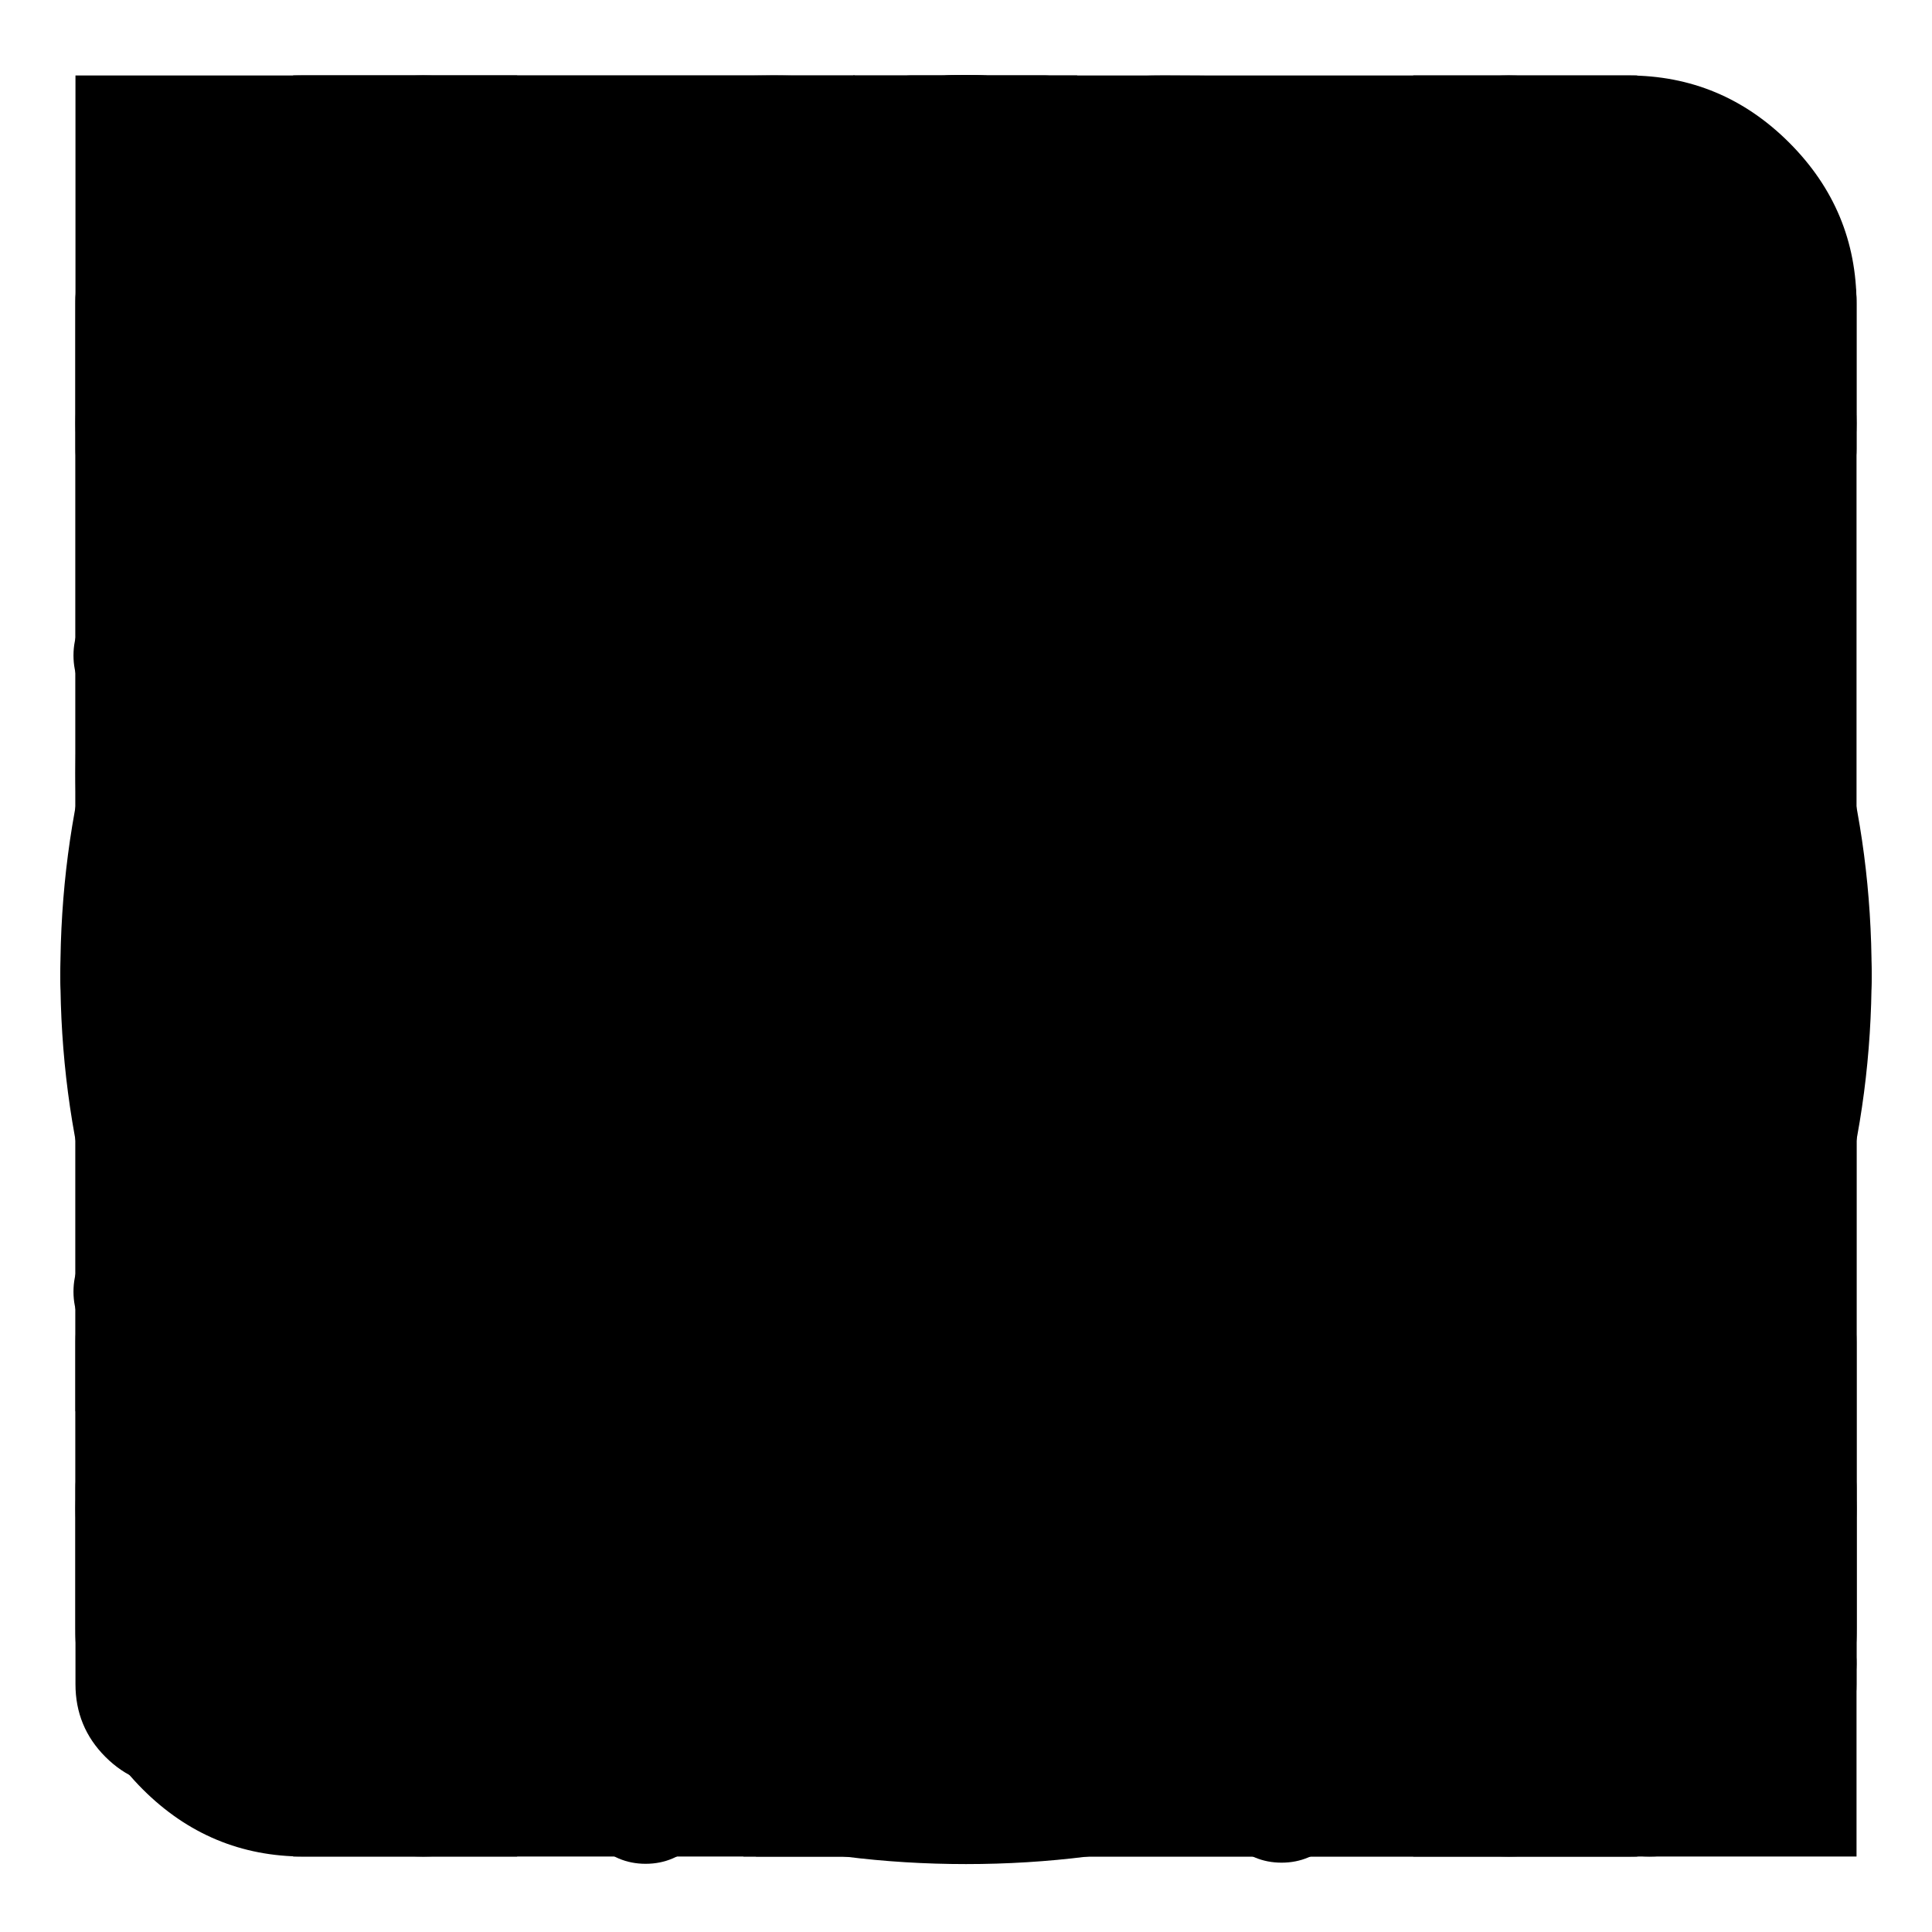 <?xml version="1.0" encoding="UTF-8"?>
<svg width="256" height="256" viewBox="0 0 256 256" version="1.1" xmlns="http://www.w3.org/2000/svg" xmlns:xlink="http://www.w3.org/1999/xlink">
<svg id="calendar" width="256" height="256" viewbox="0 0 256 256">
  <g>
    <path d="M36.216,228.371 L73.855,228.371 L73.855,190.732 L36.216,190.732 L36.216,228.371 Z M82.22,228.371 L124.041,228.371 L124.041,190.732 L82.22,190.732 L82.22,228.371 Z M36.216,182.368 L73.855,182.368 L73.855,140.546 L36.216,140.546 L36.216,182.368 Z M82.22,182.368 L124.041,182.368 L124.041,140.546 L82.22,140.546 L82.22,182.368 Z M36.216,132.182 L73.855,132.182 L73.855,94.543 L36.216,94.543 L36.216,132.182 Z M132.405,228.371 L174.227,228.371 L174.227,190.732 L132.405,190.732 L132.405,228.371 Z M82.22,132.182 L124.041,132.182 L124.041,94.543 L82.22,94.543 L82.22,132.182 Z M182.591,228.371 L220.23,228.371 L220.23,190.732 L182.591,190.732 L182.591,228.371 Z M132.405,182.368 L174.227,182.368 L174.227,140.546 L132.405,140.546 L132.405,182.368 Z M86.401,69.451 L86.401,31.811 C86.401,30.679 85.988,29.698 85.16,28.871 C84.332,28.043 83.352,27.63 82.22,27.63 L73.855,27.63 C72.723,27.63 71.742,28.043 70.915,28.871 C70.087,29.699 69.674,30.679 69.674,31.811 L69.674,69.451 C69.674,70.583 70.087,71.564 70.915,72.391 C71.743,73.218 72.723,73.632 73.855,73.632 L82.22,73.632 C83.352,73.632 84.333,73.219 85.16,72.391 C85.987,71.563 86.401,70.583 86.401,69.451 Z M182.591,182.368 L220.23,182.368 L220.23,140.546 L182.591,140.546 L182.591,182.368 Z M132.405,132.182 L174.227,132.182 L174.227,94.543 L132.405,94.543 L132.405,132.182 Z M182.591,132.182 L220.23,132.182 L220.23,94.543 L182.591,94.543 L182.591,132.182 Z M186.773,69.451 L186.773,31.811 C186.773,30.679 186.359,29.698 185.531,28.871 C184.703,28.043 183.723,27.63 182.591,27.63 L174.227,27.63 C173.094,27.63 172.113,28.043 171.286,28.871 C170.458,29.699 170.045,30.679 170.045,31.811 L170.045,69.451 C170.045,70.583 170.458,71.564 171.286,72.391 C172.114,73.218 173.094,73.632 174.227,73.632 L182.591,73.632 C183.723,73.632 184.704,73.219 185.531,72.391 C186.358,71.563 186.773,70.583 186.773,69.451 Z M236.959,61.086 L236.959,228.371 C236.959,232.902 235.303,236.822 231.992,240.133 C228.681,243.444 224.761,245.1 220.23,245.1 L36.216,245.1 C31.685,245.1 27.765,243.444 24.454,240.133 C21.144,236.822 19.488,232.902 19.488,228.371 L19.488,61.086 C19.488,56.555 21.144,52.635 24.454,49.324 C27.765,46.013 31.686,44.358 36.216,44.358 L52.945,44.358 L52.945,31.811 C52.945,26.061 54.992,21.138 59.088,17.043 C63.183,12.948 68.106,10.9 73.856,10.9 L82.221,10.9 C87.971,10.9 92.894,12.948 96.989,17.043 C101.084,21.138 103.132,26.061 103.132,31.811 L103.132,44.358 L153.318,44.358 L153.318,31.811 C153.318,26.061 155.365,21.138 159.461,17.043 C163.556,12.948 168.479,10.9 174.229,10.9 L182.594,10.9 C188.345,10.9 193.267,12.948 197.362,17.043 C201.457,21.138 203.505,26.061 203.505,31.811 L203.505,44.358 L220.234,44.358 C224.765,44.358 228.685,46.013 231.996,49.324 C235.307,52.635 236.959,56.555 236.959,61.086 Z"/>
  </g>
</svg>


<svg id="camera" width="256" height="256" viewbox="0 0 256 256">
  <g>
    <path d="M128.003,106.508 C137.507,106.508 145.633,109.883 152.382,116.631 C159.131,123.38 162.505,131.506 162.505,141.01 C162.505,150.514 159.131,158.64 152.382,165.389 C145.633,172.137 137.507,175.512 128.003,175.512 C118.5,175.512 110.373,172.137 103.625,165.389 C96.876,158.64 93.502,150.514 93.502,141.01 C93.502,131.506 96.876,123.38 103.625,116.631 C110.373,109.883 118.5,106.508 128.003,106.508 Z M212.336,56.671 C220.802,56.671 228.029,59.665 234.017,65.654 C240.006,71.642 243,78.869 243,87.336 L243,194.671 C243,203.137 240.006,210.364 234.017,216.353 C228.029,222.341 220.802,225.336 212.336,225.336 L43.664,225.336 C35.198,225.336 27.971,222.341 21.983,216.353 C15.994,210.364 13,203.137 13,194.671 L13,87.336 C13,78.869 15.994,71.642 21.983,65.654 C27.971,59.665 35.198,56.671 43.664,56.671 L70.498,56.671 L76.61,40.376 C78.126,36.463 80.901,33.089 84.935,30.253 C88.969,27.418 93.101,26 97.332,26 L158.668,26 C162.899,26 167.031,27.418 171.065,30.253 C175.099,33.089 177.874,36.463 179.39,40.376 L185.502,56.671 L212.336,56.671 Z M128.003,194.678 C142.78,194.678 155.419,189.427 165.92,178.926 C176.421,168.425 181.671,155.787 181.671,141.01 C181.671,126.234 176.421,113.595 165.92,103.094 C155.419,92.593 142.78,87.342 128.003,87.342 C113.227,87.342 100.588,92.593 90.087,103.094 C79.586,113.595 74.336,126.234 74.336,141.01 C74.336,155.787 79.586,168.425 90.087,178.926 C100.588,189.427 113.227,194.678 128.003,194.678 Z"/>
  </g>
</svg>


<svg id="caret-down" width="256" height="256" viewbox="0 0 256 256">
  <g>
    <path d="M192,104.001 C192,106.166 191.209,108.042 189.627,109.629 L133.628,165.628 C132.046,167.21 130.17,168.001 128,168.001 C125.83,168.001 123.954,167.21 122.372,165.628 L66.373,109.629 C64.791,108.047 64,106.171 64,104.001 C64,101.831 64.791,99.955 66.373,98.373 C67.955,96.791 69.831,96 72.001,96 L183.999,96 C186.164,96 188.04,96.791 189.627,98.373 C191.214,99.955 192.005,101.831 192,104.001 L192,104.001 Z"/>
  </g>
</svg>


<svg id="check-circle" width="256" height="256" viewbox="0 0 256 256">
  <g>
    <path d="M207.162,102.722 C207.162,99.865 206.245,97.521 204.411,95.687 L190.487,81.916 C188.55,79.979 186.254,79.012 183.598,79.012 C180.942,79.012 178.645,79.98 176.709,81.916 L114.278,144.193 L79.694,109.61 C77.757,107.673 75.461,106.705 72.805,106.705 C70.149,106.705 67.852,107.674 65.916,109.61 L51.992,123.38 C50.158,125.214 49.242,127.558 49.242,130.415 C49.242,133.168 50.158,135.465 51.992,137.304 L107.38,192.691 C109.317,194.628 111.613,195.596 114.269,195.596 C117.023,195.596 119.367,194.627 121.304,192.691 L204.386,109.61 C206.22,107.775 207.136,105.479 207.136,102.721 L207.162,102.722 Z M245.721,127.51 C245.721,148.829 240.468,168.491 229.963,186.497 C219.457,204.502 205.202,218.757 187.197,229.263 C169.191,239.768 149.529,245.021 128.211,245.021 C106.892,245.021 87.23,239.768 69.224,229.263 C51.219,218.757 36.964,204.502 26.458,186.497 C15.953,168.491 10.7,148.829 10.7,127.51 C10.7,106.192 15.953,86.53 26.458,68.524 C36.964,50.519 51.219,36.264 69.224,25.758 C87.23,15.253 106.892,10 128.211,10 C149.529,10 169.191,15.253 187.197,25.758 C205.202,36.264 219.458,50.519 229.963,68.524 C240.468,86.53 245.721,106.192 245.721,127.51 Z" id="Shape"/>
  </g>
</svg>


<svg id="chevron-down" width="256" height="256" viewbox="0 0 256 256">
  <g>
    <path d="M200.731,135.586 L92.136,244.182 C90.282,246.035 88.086,246.963 85.549,246.963 C83.012,246.963 80.818,246.035 78.963,244.182 L54.668,219.887 C52.814,218.033 51.887,215.837 51.887,213.3 C51.887,210.763 52.814,208.568 54.668,206.714 L132.384,129 L54.669,51.285 C52.815,49.432 51.888,47.236 51.888,44.699 C51.888,42.162 52.815,39.967 54.669,38.112 L78.964,13.817 C80.818,11.964 83.013,11.036 85.55,11.036 C88.087,11.036 90.282,11.964 92.137,13.817 L200.731,122.414 C202.585,124.267 203.512,126.463 203.512,129 C203.512,131.537 202.585,133.732 200.731,135.586 Z" id="chevron-down" transform="translate(127.7, 129) rotate(90) translate(-127.7, -129) "/>
  </g>
</svg>


<svg id="chevron-left" width="256" height="256" viewbox="0 0 256 256">
  <g>
    <path d="M200.656,51.384 L123.039,129 L200.655,206.616 C202.507,208.468 203.432,210.661 203.432,213.194 C203.432,215.727 202.507,217.92 200.655,219.772 L176.391,244.036 C174.539,245.888 172.346,246.813 169.813,246.813 C167.279,246.813 165.087,245.888 163.236,244.036 L54.777,135.578 C52.925,133.726 52,131.534 52,129 C52,126.466 52.925,124.274 54.777,122.422 L163.236,13.964 C165.087,12.112 167.28,11.187 169.813,11.187 C172.347,11.187 174.539,12.112 176.391,13.964 L200.655,38.228 C202.507,40.08 203.432,42.273 203.432,44.806 C203.432,47.339 202.508,49.532 200.656,51.384 Z"/>
  </g>
</svg>


<svg id="chevron-right" width="256" height="256" viewbox="0 0 256 256">
  <g>
    <path d="M200.731,135.586 L92.136,244.182 C90.282,246.035 88.086,246.963 85.549,246.963 C83.012,246.963 80.818,246.035 78.963,244.182 L54.668,219.887 C52.814,218.033 51.887,215.837 51.887,213.3 C51.887,210.763 52.814,208.568 54.668,206.714 L132.384,129 L54.669,51.285 C52.815,49.432 51.888,47.236 51.888,44.699 C51.888,42.162 52.815,39.967 54.669,38.112 L78.964,13.817 C80.818,11.964 83.013,11.036 85.55,11.036 C88.087,11.036 90.282,11.964 92.137,13.817 L200.731,122.414 C202.585,124.267 203.512,126.463 203.512,129 C203.512,131.537 202.585,133.732 200.731,135.586 Z"/>
  </g>
</svg>


<svg id="chevron-up" width="256" height="256" viewbox="0 0 256 256">
  <g>
    <path d="M200.731,135.586 L92.136,244.182 C90.282,246.035 88.086,246.963 85.549,246.963 C83.012,246.963 80.818,246.035 78.963,244.182 L54.668,219.887 C52.814,218.033 51.887,215.837 51.887,213.3 C51.887,210.763 52.814,208.568 54.668,206.714 L132.384,129 L54.669,51.285 C52.815,49.432 51.888,47.236 51.888,44.699 C51.888,42.162 52.815,39.967 54.669,38.112 L78.964,13.817 C80.818,11.964 83.013,11.036 85.55,11.036 C88.087,11.036 90.282,11.964 92.137,13.817 L200.731,122.414 C202.585,124.267 203.512,126.463 203.512,129 C203.512,131.537 202.585,133.732 200.731,135.586 Z" id="chevron-right" transform="translate(127.7, 129) rotate(-90) translate(-127.7, -129) "/>
  </g>
</svg>


<svg id="clock-o" width="256" height="256" viewbox="0 0 256 256">
  <g>
    <path d="M147.661,73.913 L147.661,142.748 C147.661,144.182 147.199,145.361 146.276,146.284 C145.352,147.208 144.173,147.67 142.739,147.67 L93.574,147.67 C92.14,147.67 90.961,147.208 90.038,146.284 C89.114,145.361 88.652,144.182 88.652,142.748 L88.652,132.913 C88.652,131.479 89.114,130.3 90.038,129.377 C90.961,128.453 92.14,127.991 93.574,127.991 L127.991,127.991 L127.991,73.904 C127.991,72.47 128.453,71.292 129.377,70.368 C130.3,69.445 131.479,68.983 132.913,68.983 L142.748,68.983 C144.182,68.983 145.361,69.445 146.284,70.368 C147.208,71.292 147.67,72.47 147.67,73.904 L147.661,73.913 Z M211.583,128 C211.583,112.839 207.843,98.857 200.363,86.054 C192.883,73.251 182.741,63.109 169.938,55.629 C157.134,48.149 143.152,44.409 127.991,44.409 C112.831,44.409 98.848,48.149 86.045,55.629 C73.242,63.109 63.1,73.251 55.62,86.054 C48.14,98.857 44.4,112.839 44.4,128 C44.4,143.161 48.14,157.143 55.62,169.946 C63.1,182.749 73.242,192.891 86.045,200.371 C98.848,207.851 112.831,211.591 127.991,211.591 C143.152,211.591 157.134,207.851 169.938,200.371 C182.741,192.891 192.883,182.749 200.363,169.946 C207.843,157.143 211.583,143.161 211.583,128 Z M246,128 C246,149.408 240.726,169.152 230.177,187.232 C219.628,205.313 205.313,219.628 187.232,230.177 C169.152,240.726 149.408,246 128,246 C106.592,246 86.848,240.726 68.768,230.177 C50.687,219.628 36.372,205.313 25.823,187.232 C15.274,169.152 10,149.408 10,128 C10,106.592 15.274,86.848 25.823,68.768 C36.372,50.687 50.687,36.372 68.768,25.823 C86.848,15.274 106.592,10 128,10 C149.408,10 169.152,15.274 187.232,25.823 C205.313,36.372 219.628,50.687 230.177,68.768 C240.726,86.848 246,106.592 246,128 Z"/>
  </g>
</svg>


<svg id="circle-thin" width="256" height="256" viewbox="0 0 256 256">
  <g>
    <path d="M128,30.669 C114.455,30.669 101.517,33.279 89.173,38.509 C76.828,43.73 66.201,50.722 57.298,59.483 C48.388,68.245 41.285,78.688 35.968,90.827 C30.658,102.966 27.995,115.695 27.995,129.007 C27.995,142.326 30.65,155.048 35.968,167.188 C41.278,179.327 48.388,189.777 57.298,198.531 C66.208,207.293 76.828,214.278 89.173,219.506 C101.518,224.727 114.463,227.346 128,227.346 C141.545,227.346 154.483,224.735 166.827,219.506 C179.172,214.285 189.799,207.293 198.702,198.531 C207.612,189.77 214.715,179.327 220.032,167.188 C225.342,155.048 228.004,142.319 228.004,129.007 C228.004,115.688 225.349,102.966 220.032,90.827 C214.722,78.688 207.612,68.238 198.702,59.483 C189.792,50.722 179.172,43.737 166.827,38.509 C154.483,33.287 141.538,30.669 128,30.669 Z M248,129 C248,150.409 242.637,170.153 231.905,188.228 C221.173,206.304 206.615,220.619 188.233,231.173 C169.851,241.727 149.772,247 128,247 C106.228,247 86.15,241.726 67.768,231.173 C49.386,220.62 34.828,206.305 24.095,188.228 C13.362,170.152 8,150.409 8,129 C8,107.591 13.363,87.847 24.095,69.771 C34.827,51.694 49.385,37.38 67.768,26.827 C86.151,16.274 106.228,11 128,11 C149.772,11 169.85,16.273 188.233,26.827 C206.616,37.381 221.173,51.695 231.905,69.771 C242.637,87.847 248,107.591 248,129 Z"/>
  </g>
</svg>


<svg id="close-thin" width="256" height="256" viewbox="0 0 256 256">
  <g>
    <path d="M128,106 L43.536,21.536 L43.536,21.536 C41.583,19.583 38.417,19.583 36.464,21.536 L21.536,36.464 L21.536,36.464 C19.583,38.417 19.583,41.583 21.536,43.536 L106,128 L21.536,212.464 L21.536,212.464 C19.583,214.417 19.583,217.583 21.536,219.536 L36.464,234.464 L36.464,234.464 C38.417,236.417 41.583,236.417 43.536,234.464 L128,150 L212.464,234.464 L212.464,234.464 C214.417,236.417 217.583,236.417 219.536,234.464 L234.464,219.536 L234.464,219.536 C236.417,217.583 236.417,214.417 234.464,212.464 L150,128 L234.464,43.536 L234.464,43.536 C236.417,41.583 236.417,38.417 234.464,36.464 L219.536,21.536 L219.536,21.536 C217.583,19.583 214.417,19.583 212.464,21.536 L128,106 Z" id="icon-close-thin"/>
  </g>
</svg>


<svg id="close" width="256" height="256" viewbox="0 0 256 256">
  <g>
    <path d="M246,199.912 C246,205.21 244.146,209.713 240.438,213.421 L213.421,240.438 C209.713,244.146 205.21,246 199.912,246 C194.615,246 190.112,244.146 186.404,240.438 L128,182.034 L69.596,240.438 C65.888,244.146 61.385,246 56.088,246 C50.79,246 46.287,244.146 42.579,240.438 L15.562,213.421 C11.854,209.713 10,205.21 10,199.912 C10,194.615 11.854,190.112 15.562,186.404 L73.966,128 L15.562,69.596 C11.854,65.888 10,61.385 10,56.088 C10,50.79 11.854,46.287 15.562,42.579 L42.579,15.562 C46.287,11.854 50.79,10 56.088,10 C61.385,10 65.888,11.854 69.596,15.562 L128,73.966 L186.404,15.562 C190.112,11.854 194.615,10 199.912,10 C205.21,10 209.713,11.854 213.421,15.562 L240.438,42.579 C244.146,46.287 246,50.79 246,56.088 C246,61.385 244.146,65.888 240.438,69.596 L182.034,128 L240.438,186.404 C244.146,190.112 246,194.615 246,199.912 Z" id="Shape"/>
  </g>
</svg>


<svg id="contrast" width="256" height="256" viewbox="0 0 256 256">
  <g>
    <path d="M128,10 C193.173,10 246,62.827 246,128 C246,193.173 193.173,246 128,246 C62.827,246 10,193.173 10,128 C10,62.827 62.827,10 128,10 Z M39.5,128 C39.5,176.874 79.126,216.5 128,216.5 L128,39.5 C79.126,39.5 39.5,79.126 39.5,128 Z"/>
  </g>
</svg>


<svg id="copy" width="256" height="256" viewbox="0 0 256 256">
  <g>
    <path d="M201.75,69 L157.5,69 L157.5,54.25 L113.25,10 L10,10 L10,187 L98.5,187 L98.5,246 L246,246 L246,113.25 L201.75,69 Z M202,90 L226,114 L202,114 L202,90 Z M113,30 L137,54 L113,54 L113,30 Z M25,25 L99.375,25 L99.375,69.4 L144,69.4 L144,173 L25,173 L25,25 Z M230,231 L113,231 L113,186.6 L156.875,186.6 L156.875,83 L186.125,83 L186.125,127.4 L230,127.4 L230,231 Z"/>
  </g>
</svg>


<svg id="download" width="256" height="256" viewbox="0 0 256 256">
  <g>
    <path d="M191.536,209.549 C191.536,207.091 190.638,204.965 188.842,203.169 C187.045,201.373 184.918,200.475 182.46,200.475 C180.001,200.475 177.874,201.373 176.078,203.169 C174.281,204.965 173.383,207.091 173.383,209.549 C173.383,212.006 174.281,214.133 176.078,215.929 C177.874,217.725 180.001,218.623 182.46,218.623 C184.918,218.623 187.045,217.725 188.842,215.929 C190.638,214.133 191.536,212.006 191.536,209.549 Z M227.844,209.549 C227.844,207.091 226.946,204.965 225.149,203.169 C223.353,201.373 221.225,200.475 218.767,200.475 C216.309,200.475 214.181,201.373 212.385,203.169 C210.588,204.965 209.69,207.091 209.69,209.549 C209.69,212.006 210.588,214.133 212.385,215.929 C214.181,217.725 216.309,218.623 218.767,218.623 C221.225,218.623 223.353,217.725 225.149,215.929 C226.946,214.133 227.844,212.006 227.844,209.549 Z M245.997,177.791 L245.997,223.159 C245.997,226.94 244.674,230.154 242.026,232.8 C239.379,235.447 236.164,236.77 232.382,236.77 L23.615,236.77 C19.833,236.77 16.619,235.447 13.971,232.8 C11.324,230.154 10,226.94 10,223.159 L10,177.791 C10,174.01 11.324,170.796 13.971,168.15 C16.619,165.503 19.833,164.18 23.615,164.18 L89.564,164.18 L108.71,183.462 C114.194,188.755 120.624,191.401 127.999,191.401 C135.374,191.401 141.803,188.755 147.287,183.462 L166.575,164.18 L232.382,164.18 C236.164,164.18 239.379,165.503 242.026,168.15 C244.674,170.796 245.997,174.01 245.997,177.791 Z M199.904,97.119 C201.512,100.995 200.85,104.303 197.919,107.044 L134.381,170.56 C132.679,172.356 130.552,173.254 127.999,173.254 C125.446,173.254 123.318,172.356 121.617,170.56 L58.079,107.044 C55.148,104.303 54.486,100.995 56.093,97.119 C57.701,93.433 60.49,91.59 64.461,91.59 L100.768,91.59 L100.768,28.074 C100.768,25.616 101.666,23.49 103.463,21.694 C105.259,19.898 107.387,19 109.845,19 L146.152,19 C148.611,19 150.738,19.898 152.535,21.694 C154.331,23.49 155.229,25.616 155.229,28.074 L155.229,91.59 L191.536,91.59 C195.508,91.59 198.297,93.433 199.904,97.119 Z" id="Shape"/>
  </g>
</svg>


<svg id="equalizer" width="256" height="256" viewbox="0 0 256 256">
  <g>
    <path d="M216.941,113.25 L220.651,113.25 C226.774,113.25 231.783,108.272 231.783,102.188 L231.783,65.312 C231.783,59.228 226.774,54.25 220.651,54.25 L216.941,54.25 L216.941,10 L187.258,10 L187.258,54.25 L183.547,54.25 C177.425,54.25 172.416,59.228 172.416,65.312 L172.416,102.188 C172.416,108.272 177.425,113.25 183.547,113.25 L187.258,113.25 L187.258,246 L216.941,246 L216.941,113.25 Z M187.258,69 L216.941,69 L216.941,98.5 L187.258,98.5 L187.258,69 Z M146.443,201.75 C152.565,201.75 157.575,196.772 157.575,190.688 L157.575,153.812 C157.575,147.728 152.565,142.75 146.443,142.75 L142.733,142.75 L142.733,10 L113.05,10 L113.05,142.75 L109.339,142.75 C103.217,142.75 98.208,147.728 98.208,153.812 L98.208,190.688 C98.208,196.772 103.217,201.75 109.339,201.75 L113.05,201.75 L113.05,246 L142.733,246 L142.733,201.75 L146.443,201.75 Z M113.05,157.5 L142.733,157.5 L142.733,187 L113.05,187 L113.05,157.5 Z M72.235,113.25 C78.357,113.25 83.366,108.272 83.366,102.188 L83.366,65.312 C83.366,59.228 78.357,54.25 72.235,54.25 L68.525,54.25 L68.525,10 L38.842,10 L38.842,54.25 L35.131,54.25 C29.009,54.25 24,59.228 24,65.312 L24,102.188 C24,108.272 29.009,113.25 35.131,113.25 L38.842,113.25 L38.842,246 L68.525,246 L68.525,113.25 L72.235,113.25 Z M38.842,69 L68.525,69 L68.525,98.5 L38.842,98.5 L38.842,69 Z" id="icon-equalizer"/>
  </g>
</svg>


<svg id="exclamation-circle" width="256" height="256" viewbox="0 0 256 256">
  <g>
    <path d="M126.1,13.4 C146.981,13.4 166.24,18.545 183.876,28.835 C201.512,39.124 215.475,53.087 225.765,70.724 C236.054,88.36 241.199,107.619 241.199,128.5 C241.199,149.381 236.054,168.64 225.765,186.276 C215.475,203.913 201.512,217.876 183.876,228.165 C166.24,238.455 146.981,243.6 126.1,243.6 C105.218,243.6 85.959,238.455 68.323,228.165 C50.687,217.876 36.724,203.913 26.434,186.276 C16.145,168.64 11,149.381 11,128.5 C11,107.619 16.145,88.36 26.434,70.724 C36.724,53.087 50.687,39.124 68.323,28.835 C85.959,18.545 105.218,13.4 126.1,13.4 Z M145.286,200.292 L145.286,171.816 C145.286,170.417 144.835,169.242 143.934,168.291 C143.034,167.339 141.934,166.864 140.636,166.864 L111.857,166.864 C110.559,166.864 109.409,167.365 108.407,168.366 C107.406,169.368 106.905,170.517 106.905,171.816 L106.905,200.292 C106.905,201.591 107.406,202.74 108.407,203.742 C109.409,204.744 110.559,205.244 111.857,205.244 L140.636,205.244 C141.934,205.244 143.034,204.769 143.934,203.817 C144.835,202.866 145.286,201.691 145.286,200.292 L145.286,200.292 Z M144.984,148.735 L147.678,55.667 C147.678,54.469 147.177,53.571 146.175,52.973 C145.174,52.173 143.974,51.773 142.575,51.773 L109.599,51.773 C108.2,51.773 107,52.173 105.999,52.973 C104.997,53.571 104.496,54.469 104.496,55.667 L107.048,148.735 C107.048,149.737 107.549,150.612 108.55,151.362 C109.552,152.112 110.752,152.487 112.151,152.487 L139.881,152.487 C141.28,152.487 142.455,152.112 143.406,151.362 C144.357,150.612 144.883,149.737 144.984,148.735 L144.984,148.735 Z"/>
  </g>
</svg>


<svg id="eye-slash" width="256" height="256" viewbox="0 0 256 256">
  <g>
    <path d="M82.332,179.22 L92.78,160.335 C85.01,154.71 78.938,147.613 74.562,139.042 C70.188,130.472 68,121.41 68,111.855 C68,101.05 70.722,91.005 76.168,81.72 C55.722,92.165 38.712,107.925 25.137,129 C40.047,152.035 59.11,168.775 82.325,179.22 L82.332,179.22 Z M134.428,77.573 C134.428,75.787 133.803,74.27 132.553,73.02 C131.303,71.77 129.785,71.145 128,71.145 C116.84,71.145 107.265,75.14 99.275,83.13 C91.285,91.12 87.29,100.695 87.29,111.855 C87.29,113.64 87.915,115.157 89.165,116.407 C90.415,117.657 91.933,118.282 93.718,118.282 C95.502,118.282 97.02,117.657 98.27,116.407 C99.52,115.157 100.145,113.64 100.145,111.855 C100.145,104.175 102.868,97.612 108.312,92.168 C113.757,86.722 120.32,84 128,84 C129.785,84 131.303,83.375 132.553,82.125 C133.803,80.875 134.428,79.358 134.428,77.573 L134.428,77.573 Z M183.042,51.99 C183.042,52.615 182.998,53.017 182.907,53.197 C173.532,69.983 159.47,95.25 140.72,129 C121.97,162.75 107.862,188.062 98.397,204.938 L91.835,216.855 C90.94,218.285 89.69,219 88.085,219 C87.015,219 81.032,215.875 70.138,209.625 C68.707,208.73 67.993,207.48 67.993,205.875 C67.993,204.805 69.957,200.92 73.888,194.22 C61.117,188.415 49.355,180.692 38.6,171.053 C27.845,161.412 18.538,150.475 10.678,138.24 C8.893,135.47 8,132.39 8,129 C8,125.61 8.893,122.53 10.678,119.76 C24.337,98.78 41.303,82.218 61.572,70.073 C81.843,57.928 103.985,51.855 128,51.855 C135.945,51.855 143.98,52.615 152.105,54.135 L159.335,41.145 C160.23,39.715 161.48,39 163.085,39 C163.53,39 164.333,39.267 165.493,39.803 C166.653,40.337 168.037,41.03 169.648,41.88 C171.257,42.73 172.73,43.555 174.065,44.355 C175.4,45.155 176.808,45.98 178.287,46.83 C179.768,47.68 180.637,48.193 180.898,48.367 C182.327,49.263 183.042,50.468 183.042,51.983 L183.042,51.99 Z M188,111.855 C188,124.265 184.472,135.583 177.417,145.808 C170.363,156.032 161.032,163.377 149.428,167.843 L186.928,100.612 C187.643,104.632 188,108.382 188,111.862 L188,111.855 Z M248,129 C248,132.125 247.107,135.205 245.322,138.24 C241.843,143.955 236.977,150.428 230.727,157.657 C217.333,173.012 201.82,184.933 184.19,193.417 C166.56,201.903 147.833,206.143 128.007,206.137 L137.915,188.46 C156.845,186.855 174.368,180.74 190.482,170.115 C206.597,159.49 220.058,145.785 230.863,129 C220.593,113.02 208.002,99.895 193.093,89.625 L201.53,74.625 C210.01,80.34 218.157,87.17 225.972,95.115 C233.787,103.06 240.238,111.275 245.322,119.76 C247.107,122.795 248,125.875 248,129 Z"/>
  </g>
</svg>


<svg id="eye" width="256" height="256" viewbox="0 0 256 256">
  <g>
    <path d="M230.855,129.572 C217.285,108.502 200.275,92.743 179.825,82.293 C185.27,91.578 187.993,101.623 187.993,112.427 C187.993,128.947 182.123,143.077 170.382,154.817 C158.643,166.558 144.512,172.428 127.993,172.428 C111.472,172.428 97.343,166.558 85.603,154.817 C73.862,143.077 67.993,128.947 67.993,112.427 C67.993,101.623 70.715,91.578 76.16,82.293 C55.715,92.737 38.705,108.498 25.13,129.572 C37.005,147.877 51.892,162.452 69.793,173.298 C87.692,184.143 107.09,189.567 127.985,189.572 C148.88,189.577 168.278,184.153 186.178,173.298 C204.077,162.442 218.965,147.868 230.84,129.572 L230.855,129.572 Z M134.428,78.145 C134.428,76.36 133.803,74.843 132.553,73.593 C131.303,72.343 129.785,71.718 128,71.718 C116.84,71.718 107.265,75.713 99.275,83.703 C91.285,91.692 87.29,101.267 87.29,112.427 C87.29,114.213 87.915,115.73 89.165,116.98 C90.415,118.23 91.933,118.855 93.718,118.855 C95.502,118.855 97.02,118.23 98.27,116.98 C99.52,115.73 100.145,114.213 100.145,112.427 C100.145,104.748 102.868,98.185 108.312,92.74 C113.757,87.295 120.32,84.573 128,84.573 C129.785,84.573 131.303,83.948 132.553,82.698 C133.803,81.448 134.428,79.93 134.428,78.145 L134.428,78.145 Z M248,129.572 C248,132.607 247.107,135.688 245.322,138.812 C232.822,159.347 216.015,175.798 194.9,188.162 C173.785,200.528 151.485,206.71 128,206.71 C104.515,206.71 82.215,200.505 61.1,188.095 C39.985,175.685 23.177,159.257 10.678,138.812 C8.893,135.688 8,132.607 8,129.572 C8,126.537 8.893,123.457 10.678,120.332 C23.177,99.888 39.985,83.46 61.1,71.05 C82.215,58.64 104.515,52.435 128,52.435 C151.485,52.435 173.785,58.64 194.9,71.05 C216.015,83.46 232.822,99.888 245.322,120.332 C247.107,123.457 248,126.537 248,129.572 Z"/>
  </g>
</svg>


<svg id="facebook" width="256" height="256" viewbox="0 0 256 256">
  <g>
    <path d="M186.538,11.702 L186.538,49.144 L164.272,49.144 C156.14,49.144 150.656,50.846 147.82,54.25 C144.983,57.654 143.565,62.76 143.565,69.567 L143.565,96.373 L185.12,96.373 L179.589,138.353 L143.565,138.353 L143.565,246 L100.166,246 L100.166,138.353 L64,138.353 L64,96.373 L100.166,96.373 L100.166,65.454 C100.166,47.868 105.083,34.229 114.916,24.537 C124.749,14.846 137.845,10 154.202,10 C168.101,10 178.88,10.567 186.538,11.702 Z"/>
  </g>
</svg>


<svg id="github" width="256" height="256" viewbox="0 0 256 256">
  <g>
    <path d="M245.021,130.453 C245.021,156.698 237.549,180.302 222.605,201.267 C207.66,222.232 188.356,236.739 164.691,244.79 C161.937,245.313 159.922,244.946 158.647,243.692 C157.372,242.437 156.734,240.869 156.734,238.987 L156.734,205.894 C156.734,195.752 154.082,188.328 148.778,183.623 C154.593,182.995 159.82,182.054 164.462,180.799 C169.103,179.545 173.897,177.506 178.845,174.683 C183.792,171.86 187.923,168.383 191.238,164.253 C194.553,160.122 197.257,154.634 199.347,147.785 C201.438,140.936 202.484,133.068 202.484,124.18 C202.484,111.528 198.454,100.758 190.396,91.87 C194.17,82.355 193.763,71.69 189.172,59.875 C186.316,58.934 182.185,59.509 176.779,61.601 C171.372,63.692 166.68,65.992 162.703,68.502 L156.888,72.266 C147.401,69.547 137.608,68.188 127.51,68.188 C117.412,68.188 107.62,69.547 98.133,72.266 C96.5,71.115 94.333,69.704 91.63,68.032 C88.926,66.359 84.668,64.346 78.853,61.993 C73.038,59.641 68.652,58.935 65.694,59.876 C61.206,71.692 60.849,82.357 64.623,91.871 C56.564,100.759 52.535,111.529 52.535,124.181 C52.535,133.069 53.581,140.91 55.671,147.706 C57.762,154.503 60.44,159.992 63.704,164.175 C66.968,168.357 71.074,171.86 76.021,174.683 C80.968,177.506 85.763,179.545 90.405,180.799 C95.046,182.054 100.273,182.995 106.088,183.623 C102.008,187.387 99.509,192.772 98.591,199.777 C96.448,200.823 94.154,201.608 91.706,202.129 C89.258,202.651 86.35,202.914 82.985,202.914 C79.619,202.914 76.278,201.79 72.963,199.542 C69.648,197.294 66.817,194.027 64.471,189.74 C62.533,186.394 60.059,183.675 57.05,181.585 C54.041,179.493 51.516,178.239 49.477,177.82 L46.416,177.35 C44.274,177.35 42.795,177.585 41.979,178.056 C41.164,178.527 40.908,179.128 41.215,179.86 C41.52,180.592 41.979,181.324 42.592,182.056 C43.204,182.787 43.866,183.415 44.58,183.938 L45.652,184.722 C47.896,185.768 50.114,187.754 52.308,190.682 C54.501,193.61 56.107,196.275 57.128,198.681 L58.657,202.288 C59.983,206.261 62.227,209.477 65.389,211.934 C68.552,214.391 71.969,215.959 75.641,216.639 C79.313,217.319 82.858,217.685 86.275,217.737 C89.692,217.789 92.523,217.607 94.767,217.187 L98.287,216.56 C98.287,220.533 98.312,225.186 98.363,230.519 C98.414,235.852 98.439,238.674 98.439,238.989 C98.439,240.871 97.776,242.439 96.45,243.694 C95.125,244.948 93.084,245.315 90.33,244.792 C66.664,236.74 47.36,222.233 32.416,201.269 C17.472,180.305 10,156.698 10,130.453 C10,108.6 15.254,88.446 25.76,69.991 C36.267,51.536 50.521,36.925 68.526,26.155 C86.531,15.385 106.191,10 127.51,10 C148.83,10 168.491,15.385 186.495,26.155 C204.498,36.925 218.754,51.537 229.261,69.992 C239.767,88.447 245.021,108.6 245.021,130.453 Z"/>
  </g>
</svg>


<svg id="instagram" width="256" height="256" viewbox="0 0 256 256">
  <g>
    <path d="M219.266,209.432 L219.266,109.87 L198.523,109.87 C200.572,116.323 201.596,123.032 201.596,129.997 C201.596,142.904 198.319,154.811 191.763,165.72 C185.207,176.629 176.296,185.259 165.029,191.609 C153.761,197.96 141.47,201.135 128.154,201.135 C107.975,201.135 90.715,194.196 76.375,180.316 C62.035,166.437 54.865,149.664 54.865,129.997 C54.865,123.032 55.889,116.323 57.938,109.87 L36.273,109.87 L36.273,209.432 C36.273,212.095 37.17,214.323 38.962,216.116 C40.755,217.908 42.983,218.805 45.646,218.805 L209.893,218.805 C212.454,218.805 214.656,217.908 216.5,216.116 C218.344,214.323 219.266,212.095 219.266,209.432 Z M175.63,127.539 C175.63,114.838 170.995,104.006 161.725,95.043 C152.455,86.08 141.265,81.599 128.154,81.599 C115.145,81.599 104.006,86.08 94.736,95.043 C85.466,104.006 80.831,114.838 80.831,127.539 C80.831,140.24 85.466,151.072 94.736,160.035 C104.006,168.998 115.145,173.479 128.154,173.479 C141.265,173.479 152.455,168.998 161.725,160.035 C170.995,151.072 175.63,140.24 175.63,127.539 Z M219.266,72.227 L219.266,46.875 C219.266,44.007 218.241,41.523 216.193,39.423 C214.144,37.323 211.635,36.273 208.664,36.273 L181.93,36.273 C178.959,36.273 176.45,37.323 174.401,39.423 C172.352,41.523 171.328,44.007 171.328,46.875 L171.328,72.227 C171.328,75.197 172.352,77.707 174.401,79.755 C176.45,81.804 178.959,82.828 181.93,82.828 L208.664,82.828 C211.635,82.828 214.144,81.804 216.193,79.755 C218.241,77.707 219.266,75.197 219.266,72.227 Z M246,40.268 L246,215.732 C246,224.029 243.03,231.148 237.089,237.089 C231.148,243.03 224.029,246 215.732,246 L40.268,246 C31.971,246 24.852,243.03 18.911,237.089 C12.97,231.148 10,224.029 10,215.732 L10,40.268 C10,31.971 12.97,24.852 18.911,18.911 C24.852,12.97 31.971,10 40.268,10 L215.732,10 C224.029,10 231.148,12.97 237.089,18.911 C243.03,24.852 246,31.971 246,40.268 Z"/>
  </g>
</svg>


<svg id="link" width="256" height="256" viewbox="0 0 256 256">
  <g>
    <path d="M224.561,32.328 L223.679,31.445 C203.085,10.851 169.387,10.851 148.793,31.445 L101.082,79.165 C80.487,99.758 80.487,133.457 101.082,154.043 L101.963,154.925 C103.678,156.641 105.499,158.188 107.374,159.623 L124.84,142.157 C122.802,140.953 120.877,139.518 119.127,137.768 L118.246,136.887 C107.067,125.707 107.067,107.514 118.246,96.335 L165.958,48.623 C177.137,37.444 195.329,37.444 206.508,48.623 L207.391,49.505 C218.57,60.684 218.57,78.885 207.391,90.056 L185.803,111.644 C189.548,120.898 191.326,130.762 191.172,140.603 L224.554,107.221 C245.149,86.626 245.149,52.928 224.554,32.342 L224.561,32.328 Z M154.043,101.075 C152.328,99.359 150.508,97.812 148.632,96.385 L131.167,113.85 C133.204,115.053 135.13,116.489 136.88,118.239 L137.762,119.121 C148.94,130.299 148.94,148.493 137.762,159.672 L90.043,207.391 C78.864,218.57 60.67,218.57 49.492,207.391 L48.609,206.508 C37.431,195.322 37.431,177.137 48.609,165.958 L70.198,144.369 C66.453,135.115 64.674,125.252 64.829,115.41 L31.445,148.793 C10.851,169.387 10.851,203.085 31.445,223.679 L32.328,224.561 C52.922,245.155 86.62,245.155 107.213,224.561 L154.925,176.85 C175.519,156.256 175.519,122.558 154.925,101.963 L154.043,101.082 L154.043,101.075 Z"/>
  </g>
</svg>


<svg id="map-marker" width="256" height="256" viewbox="0 0 256 256">
  <g>
    <path d="M166.983,88.67 C166.983,77.811 163.142,68.541 155.462,60.86 C147.781,53.179 138.511,49.339 127.652,49.339 C116.794,49.339 107.524,53.179 99.843,60.86 C92.162,68.541 88.322,77.811 88.322,88.67 C88.322,99.528 92.162,108.798 99.843,116.479 C107.524,124.16 116.794,128 127.652,128 C138.511,128 147.781,124.16 155.462,116.479 C163.142,108.798 166.983,99.528 166.983,88.67 L166.983,88.67 Z M206.322,88.67 C206.322,99.832 204.633,108.999 201.254,116.169 L145.326,235.09 C143.685,238.468 141.253,241.133 138.029,243.083 C134.805,245.033 131.349,246.006 127.661,246 C123.973,245.994 120.516,245.022 117.293,243.083 C114.069,241.144 111.688,238.48 110.151,235.09 L54.068,116.169 C50.689,108.999 49,99.832 49,88.67 C49,66.952 56.684,48.413 72.051,33.051 C87.418,17.689 105.958,10.006 127.67,10 C149.381,9.994 167.921,17.678 183.288,33.051 C198.655,48.424 206.339,66.964 206.339,88.67 L206.322,88.67 Z" id="icon-map-marker"/>
  </g>
</svg>


<svg id="menu" width="256" height="256" viewbox="0 0 256 256">
  <g>
    <path d="M246,197.167 L246,216.833 C246,219.497 245.027,221.801 243.081,223.747 C241.135,225.694 238.83,226.667 236.167,226.667 L19.833,226.667 C17.17,226.667 14.865,225.694 12.919,223.747 C10.973,221.801 10,219.497 10,216.833 L10,197.167 C10,194.503 10.973,192.199 12.919,190.253 C14.865,188.306 17.17,187.333 19.833,187.333 L236.167,187.333 C238.83,187.333 241.135,188.306 243.081,190.253 C245.027,192.199 246,194.503 246,197.167 Z M246,118.5 L246,138.167 C246,140.83 245.027,143.135 243.081,145.081 C241.135,147.027 238.83,148 236.167,148 L19.833,148 C17.17,148 14.865,147.027 12.919,145.081 C10.973,143.135 10,140.83 10,138.167 L10,118.5 C10,115.837 10.973,113.532 12.919,111.586 C14.865,109.64 17.17,108.667 19.833,108.667 L236.167,108.667 C238.83,108.667 241.135,109.64 243.081,111.586 C245.027,113.532 246,115.837 246,118.5 Z M246,39.833 L246,59.5 C246,62.163 245.027,64.468 243.081,66.414 C241.135,68.36 238.83,69.333 236.167,69.333 L19.833,69.333 C17.17,69.333 14.865,68.36 12.919,66.414 C10.973,64.468 10,62.163 10,59.5 L10,39.833 C10,37.17 10.973,34.865 12.919,32.919 C14.865,30.973 17.17,30 19.833,30 L236.167,30 C238.83,30 241.135,30.973 243.081,32.919 C245.027,34.865 246,37.17 246,39.833 Z" id="Shape"/>
  </g>
</svg>


<svg id="play-thin" width="256" height="256" viewbox="0 0 256 256">
  <g>
    <path d="M128,246 C62.83,246 10,193.17 10,128 C10,62.83 62.83,10 128,10 C193.17,10 246,62.83 246,128 C246,193.17 193.17,246 128,246 Z M127.5,236 C187.423,236 236,187.423 236,127.5 C236,67.577 187.423,19 127.5,19 C67.577,19 19,67.577 19,127.5 C19,187.423 67.577,236 127.5,236 Z M106.752,87.41 L173.601,127.519 C175.969,128.94 176.736,132.011 175.316,134.379 C174.894,135.083 174.305,135.672 173.601,136.094 L106.752,176.203 C104.384,177.624 101.313,176.856 99.892,174.488 C99.426,173.711 99.18,172.822 99.18,171.916 L99.18,91.697 C99.18,88.936 101.418,86.697 104.18,86.697 C105.086,86.697 105.975,86.944 106.752,87.41 Z" id="Oval"/>
  </g>
</svg>


<svg id="question-circle" width="256" height="256" viewbox="0 0 256 256">
  <g>
    <path d="M147.667,201.75 L147.667,172.25 C147.667,170.816 147.206,169.638 146.284,168.716 C145.362,167.794 144.184,167.333 142.75,167.333 L113.25,167.333 C111.816,167.333 110.638,167.794 109.716,168.716 C108.794,169.638 108.333,170.816 108.333,172.25 L108.333,201.75 C108.333,203.184 108.794,204.362 109.716,205.284 C110.638,206.206 111.816,206.667 113.25,206.667 L142.75,206.667 C144.184,206.667 145.362,206.206 146.284,205.284 C147.206,204.362 147.667,203.184 147.667,201.75 Z M187,98.5 C187,89.486 184.158,81.138 178.473,73.456 C172.788,65.773 165.694,59.832 157.193,55.633 C148.691,51.433 139.984,49.333 131.073,49.333 C106.182,49.333 87.181,60.242 74.07,82.06 C72.534,84.518 72.944,86.669 75.299,88.513 L95.581,103.878 C96.298,104.492 97.271,104.799 98.5,104.799 C100.139,104.799 101.419,104.185 102.341,102.956 C107.77,95.99 112.174,91.279 115.555,88.82 C119.037,86.362 123.442,85.133 128.768,85.133 C133.685,85.133 138.064,86.464 141.905,89.128 C145.746,91.791 147.667,94.812 147.667,98.193 C147.667,102.085 146.642,105.209 144.594,107.565 C142.545,109.921 139.062,112.226 134.146,114.479 C127.693,117.347 121.777,121.777 116.4,127.77 C111.022,133.762 108.333,140.189 108.333,147.052 L108.333,152.583 C108.333,154.017 108.794,155.195 109.716,156.117 C110.638,157.039 111.816,157.5 113.25,157.5 L142.75,157.5 C144.184,157.5 145.362,157.039 146.284,156.117 C147.206,155.195 147.667,154.017 147.667,152.583 C147.667,150.637 148.768,148.102 150.97,144.978 C153.172,141.854 155.964,139.319 159.344,137.372 C162.622,135.529 165.131,134.069 166.872,132.993 C168.614,131.918 170.97,130.125 173.94,127.616 C176.911,125.106 179.19,122.648 180.777,120.241 C182.365,117.834 183.799,114.735 185.079,110.945 C186.36,107.155 187,103.007 187,98.5 Z M246,128 C246,149.408 240.725,169.151 230.174,187.23 C219.624,205.309 205.309,219.624 187.23,230.174 C169.151,240.725 149.408,246 128,246 C106.592,246 86.849,240.725 68.77,230.174 C50.691,219.624 36.376,205.309 25.826,187.23 C15.275,169.151 10,149.408 10,128 C10,106.592 15.275,86.849 25.826,68.77 C36.376,50.691 50.691,36.376 68.77,25.826 C86.849,15.275 106.592,10 128,10 C149.408,10 169.151,15.275 187.23,25.826 C205.309,36.376 219.624,50.691 230.174,68.77 C240.725,86.849 246,106.592 246,128 Z" id="Shape"/>
  </g>
</svg>


<svg id="screwhead-crds" width="256" height="256" viewbox="0 0 256 256">
  <g>
    <path d="M127.581,10 C62.655,10 10,62.633 10,127.61 C10,192.55 62.655,245.219 127.581,245.219 C192.525,245.219 245.216,192.55 245.216,127.61 C245.216,62.633 192.525,10 127.581,10 L127.581,10 Z M168.985,193.682 L126.926,151.572 L85.714,192.817 L61.099,168.149 L102.274,126.94 L61.747,86.415 L86.381,61.711 L126.926,102.29 L168.102,61.099 L192.753,85.749 L151.613,126.94 L193.654,169.032 L168.985,193.682 Z"/>
  </g>
</svg>


<svg id="search" width="256" height="256" viewbox="0 0 256 256">
  <g>
    <path d="M240.698,209.667 L184.256,153.225 C192.77,139.231 197.671,122.829 197.671,105.25 C197.671,54.222 153.44,10 102.403,10 C51.375,10 10,51.375 10,102.403 C10,153.44 54.213,197.671 105.25,197.671 C122.222,197.671 138.111,193.069 151.778,185.077 L208.519,241.837 C214.092,247.392 223.082,247.392 228.627,241.837 L242.715,227.769 C248.26,222.214 246.243,215.222 240.698,209.676 L240.698,209.667 Z M38.436,102.393 C38.436,67.068 67.068,38.417 102.393,38.417 C137.737,38.417 169.216,69.906 169.216,105.24 C169.216,140.575 140.585,169.216 105.24,169.216 C69.896,169.216 38.427,137.728 38.427,102.393 L38.436,102.393 Z" id="Shape"/>
  </g>
</svg>


<svg id="share" width="256" height="256" viewbox="0 0 256 256">
  <g>
    <path d="M166.681,166.998 L233.269,100.41 C235.663,98.016 236.86,95.177 236.86,91.893 C236.86,88.61 235.663,85.771 233.269,83.377 L166.681,16.789 C162.896,12.877 158.546,11.994 153.631,14.141 C148.588,16.288 146.067,20.009 146.067,25.306 L146.067,55.57 C131.06,55.57 117.441,56.799 105.21,59.256 C92.979,61.714 82.732,64.931 74.469,68.907 C66.207,72.883 59.018,77.865 52.902,83.853 C46.786,89.842 41.963,95.862 38.432,101.914 C34.901,107.967 32.094,114.838 30.01,122.528 C27.927,130.219 26.571,137.249 25.943,143.619 C25.314,149.989 25,156.956 25,164.519 C25,187.343 35.529,212.816 56.588,240.937 C57.852,242.448 59.427,243.204 61.313,243.204 C62.195,243.204 63.015,243.013 63.77,242.632 C66.546,241.495 67.743,239.415 67.361,236.392 C61.811,191.754 65.719,161.931 79.088,146.924 C84.886,140.363 93.081,135.604 103.674,132.645 C114.267,129.686 128.391,128.203 146.046,128.196 L146.046,158.46 C146.046,163.756 148.567,167.478 153.609,169.625 C155.121,170.253 156.635,170.568 158.154,170.568 C161.431,170.568 164.269,169.371 166.671,166.977 L166.681,166.998 Z"/>
  </g>
</svg>


<svg id="twitter" width="256" height="256" viewbox="0 0 256 256">
  <g>
    <path d="M246,54.761 C239.311,64.545 231.225,72.881 221.741,79.769 C221.841,81.167 221.891,83.263 221.891,86.058 C221.891,99.036 219.994,111.989 216.201,124.918 C212.407,137.846 206.642,150.25 198.905,162.129 C191.168,174.009 181.959,184.516 171.277,193.651 C160.595,202.786 147.717,210.073 132.642,215.514 C117.568,220.955 101.445,223.675 84.274,223.675 C57.22,223.675 32.462,216.437 10,201.962 C13.494,202.361 17.387,202.561 21.68,202.561 C44.142,202.561 64.158,195.673 81.728,181.896 C71.246,181.696 61.862,178.477 53.576,172.237 C45.29,165.998 39.6,158.036 36.505,148.353 C39.799,148.852 42.844,149.102 45.64,149.102 C49.932,149.102 54.175,148.552 58.368,147.454 C47.187,145.158 37.928,139.593 30.59,130.758 C23.253,121.923 19.584,111.665 19.584,99.985 L19.584,99.386 C26.372,103.179 33.66,105.226 41.447,105.525 C34.858,101.133 29.617,95.393 25.723,88.305 C21.83,81.217 19.883,73.53 19.883,65.244 C19.883,56.459 22.08,48.322 26.472,40.835 C38.552,55.71 53.252,67.615 70.572,76.549 C87.893,85.484 106.437,90.451 126.203,91.449 C125.404,87.656 125.005,83.962 125.005,80.368 C125.005,66.991 129.722,55.585 139.156,46.151 C148.59,36.717 159.996,32 173.373,32 C187.349,32 199.129,37.091 208.713,47.274 C219.595,45.178 229.827,41.284 239.411,35.594 C235.717,47.074 228.629,55.959 218.147,62.249 C227.431,61.25 236.716,58.755 246,54.761 Z"/>
  </g>
</svg>


<svg id="usd" width="256" height="256" viewbox="0 0 256 256">
  <g>
    <path d="M189.745,166.06 C189.745,179.493 185.382,191.061 176.655,200.762 C167.929,210.464 156.593,216.456 142.648,218.739 L142.648,241.786 C142.648,243.015 142.254,244.025 141.464,244.815 C140.675,245.605 139.666,246 138.439,246 L120.679,246 C119.538,246 118.552,245.583 117.719,244.749 C116.885,243.915 116.469,242.927 116.469,241.786 L116.469,218.739 C110.68,217.949 105.089,216.588 99.696,214.656 C94.302,212.725 89.851,210.771 86.343,208.796 C82.835,206.82 79.59,204.713 76.608,202.474 C73.626,200.235 71.587,198.589 70.49,197.536 C69.394,196.482 68.627,195.692 68.188,195.165 C66.697,193.321 66.609,191.522 67.925,189.766 L81.475,171.987 C82.089,171.109 83.098,170.582 84.501,170.406 C85.816,170.231 86.869,170.626 87.658,171.592 L87.921,171.855 C97.832,180.547 108.488,186.034 119.889,188.317 C123.134,189.019 126.379,189.371 129.624,189.371 C136.728,189.371 142.977,187.483 148.371,183.708 C153.765,179.932 156.462,174.577 156.462,167.641 C156.462,165.182 155.804,162.856 154.488,160.661 C153.173,158.466 151.704,156.622 150.081,155.129 C148.459,153.637 145.893,151.991 142.385,150.191 C138.877,148.391 135.983,146.986 133.703,145.977 C131.422,144.967 127.914,143.54 123.178,141.696 C119.758,140.292 117.061,139.194 115.088,138.404 C113.114,137.614 110.417,136.451 106.997,134.914 C103.576,133.378 100.836,132.017 98.775,130.831 C96.714,129.646 94.236,128.088 91.342,126.156 C88.448,124.225 86.102,122.359 84.304,120.559 C82.506,118.759 80.598,116.608 78.581,114.106 C76.564,111.604 75.007,109.058 73.911,106.468 C72.814,103.878 71.894,100.958 71.148,97.71 C70.403,94.461 70.03,91.037 70.03,87.438 C70.03,75.321 74.327,64.698 82.922,55.567 C91.517,46.436 102.699,40.554 116.469,37.92 L116.469,14.214 C116.469,13.073 116.885,12.085 117.719,11.251 C118.552,10.417 119.538,10 120.679,10 L138.439,10 C139.666,10 140.675,10.395 141.464,11.185 C142.254,11.975 142.648,12.985 142.648,14.214 L142.648,37.393 C147.647,37.92 152.493,38.929 157.185,40.422 C161.877,41.914 165.692,43.385 168.63,44.834 C171.568,46.282 174.353,47.929 176.984,49.772 C179.615,51.616 181.325,52.889 182.115,53.592 C182.904,54.294 183.562,54.908 184.088,55.435 C185.579,57.016 185.798,58.684 184.746,60.44 L174.09,79.667 C173.388,80.984 172.38,81.687 171.064,81.775 C169.836,82.038 168.652,81.731 167.512,80.853 C167.249,80.589 166.613,80.062 165.605,79.272 C164.596,78.482 162.886,77.319 160.474,75.782 C158.062,74.246 155.497,72.841 152.778,71.568 C150.059,70.295 146.792,69.154 142.977,68.144 C139.162,67.134 135.413,66.629 131.729,66.629 C123.397,66.629 116.6,68.517 111.338,72.292 C106.076,76.068 103.445,80.94 103.445,86.911 C103.445,89.193 103.818,91.301 104.563,93.232 C105.309,95.164 106.602,96.985 108.444,98.698 C110.286,100.41 112.018,101.858 113.64,103.044 C115.263,104.229 117.719,105.59 121.007,107.126 C124.296,108.663 126.949,109.848 128.967,110.682 C130.984,111.516 134.053,112.723 138.175,114.304 C142.824,116.06 146.376,117.442 148.831,118.452 C151.287,119.462 154.62,120.998 158.83,123.061 C163.039,125.125 166.35,126.99 168.762,128.658 C171.174,130.327 173.893,132.522 176.918,135.243 C179.944,137.965 182.268,140.753 183.891,143.606 C185.513,146.459 186.895,149.818 188.035,153.681 C189.175,157.544 189.745,161.67 189.745,166.06 Z" id="Shape"/>
  </g>
</svg>


<svg id="youtube" width="256" height="256" viewbox="0 0 256 256">
  <g>
    <path d="M178.571,128.286 C178.571,125.037 177.254,122.667 174.621,121.174 L107.192,79.031 C104.47,77.275 101.617,77.188 98.632,78.768 C95.734,80.348 94.286,82.807 94.286,86.143 L94.286,170.429 C94.286,173.765 95.734,176.223 98.632,177.804 C100.036,178.506 101.397,178.857 102.714,178.857 C104.47,178.857 105.963,178.418 107.192,177.54 L174.621,135.397 C177.254,133.905 178.571,131.534 178.571,128.286 Z M246,128.286 C246,136.714 245.956,143.299 245.868,148.04 C245.781,152.781 245.407,158.773 244.749,166.017 C244.09,173.26 243.103,179.735 241.786,185.442 C240.381,191.851 237.352,197.251 232.699,201.641 C228.045,206.031 222.602,208.577 216.368,209.279 C196.877,211.474 167.421,212.571 128,212.571 C88.579,212.571 59.123,211.474 39.632,209.279 C33.398,208.577 27.933,206.031 23.235,201.641 C18.538,197.251 15.487,191.851 14.083,185.442 C12.853,179.735 11.91,173.26 11.251,166.017 C10.593,158.773 10.219,152.781 10.132,148.04 C10.044,143.299 10,136.714 10,128.286 C10,119.857 10.044,113.272 10.132,108.531 C10.219,103.79 10.593,97.798 11.251,90.555 C11.91,83.311 12.897,76.836 14.214,71.129 C15.619,64.72 18.648,59.321 23.301,54.931 C27.955,50.541 33.398,47.995 39.632,47.292 C59.123,45.097 88.579,44 128,44 C167.421,44 196.877,45.097 216.368,47.292 C222.602,47.995 228.067,50.541 232.765,54.931 C237.462,59.321 240.513,64.72 241.917,71.129 C243.147,76.836 244.09,83.311 244.749,90.555 C245.407,97.798 245.781,103.79 245.868,108.531 C245.956,113.272 246,119.857 246,128.286 Z"/>
  </g>
</svg></svg>